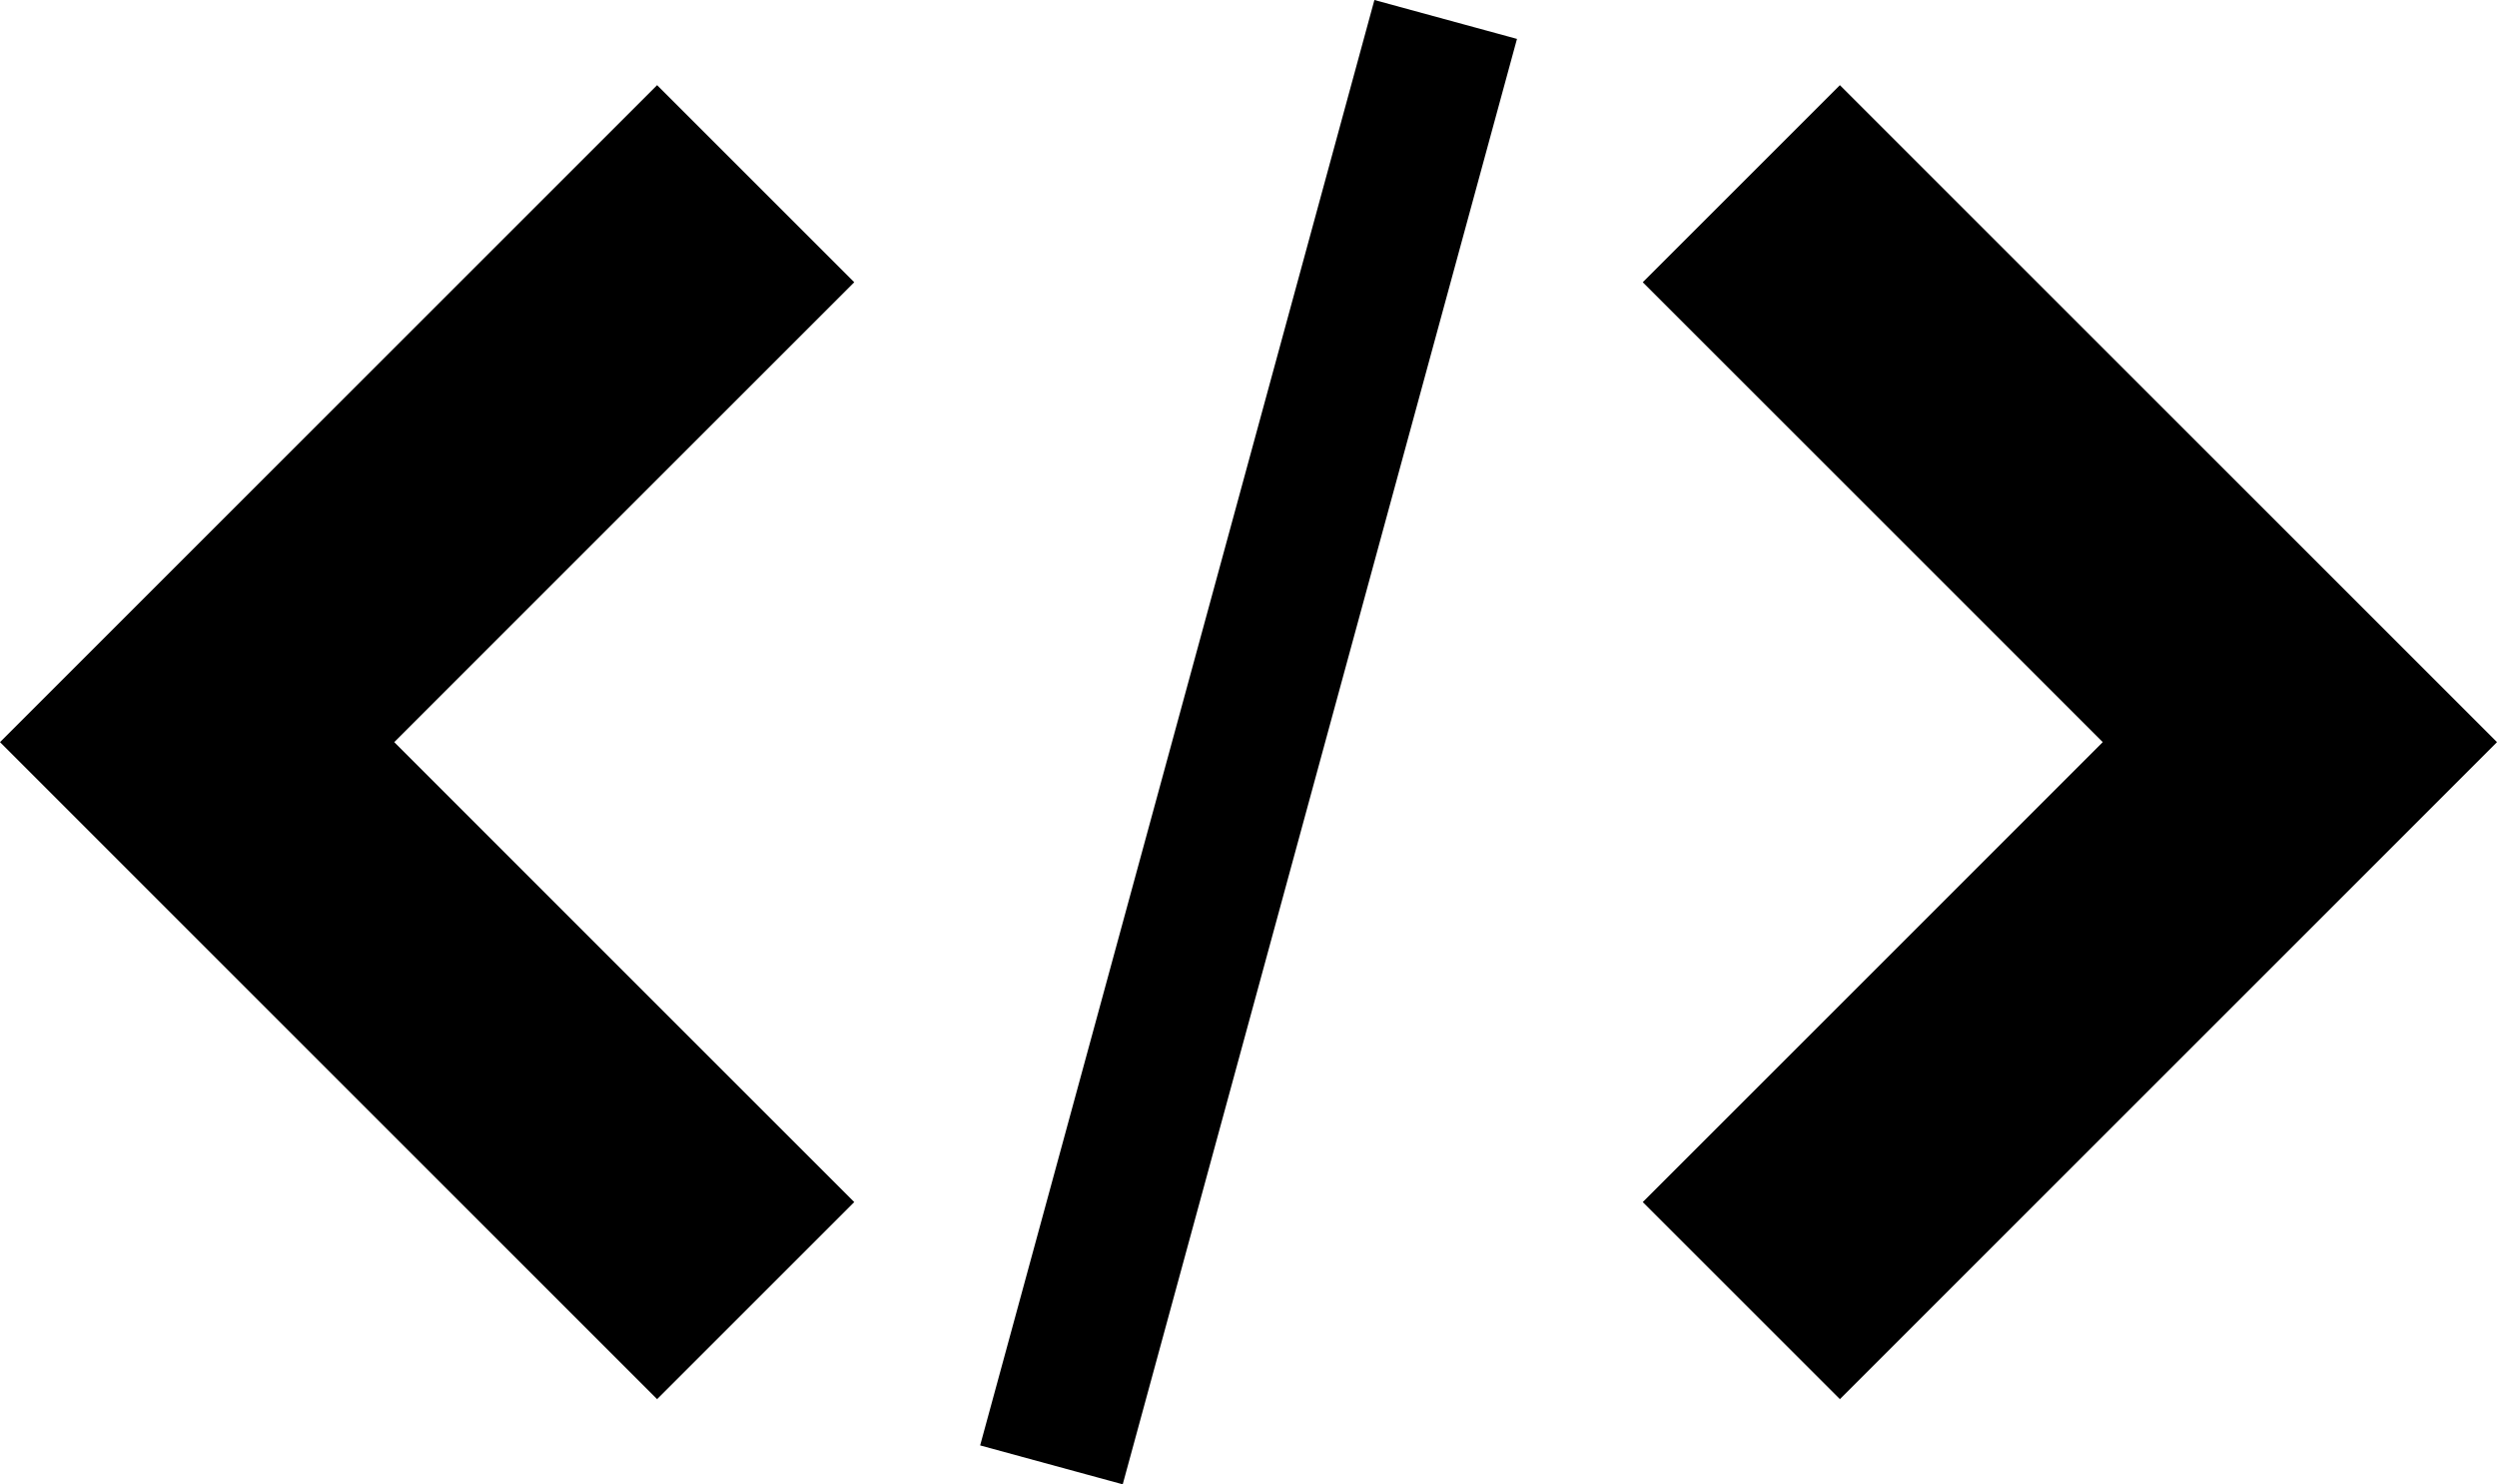 <svg xmlns="http://www.w3.org/2000/svg" viewBox="0 0 19 11.296"><path d="M12.5 9.148l1.5 1.5 5-5-5-5-1.5 1.5 3.5 3.5zm-6-7L5 .648l-5 5 5 5 1.5-1.5-3.5-3.5zM10.458 0l1.085.296-3 11L7.458 11l3-11z"/></svg>